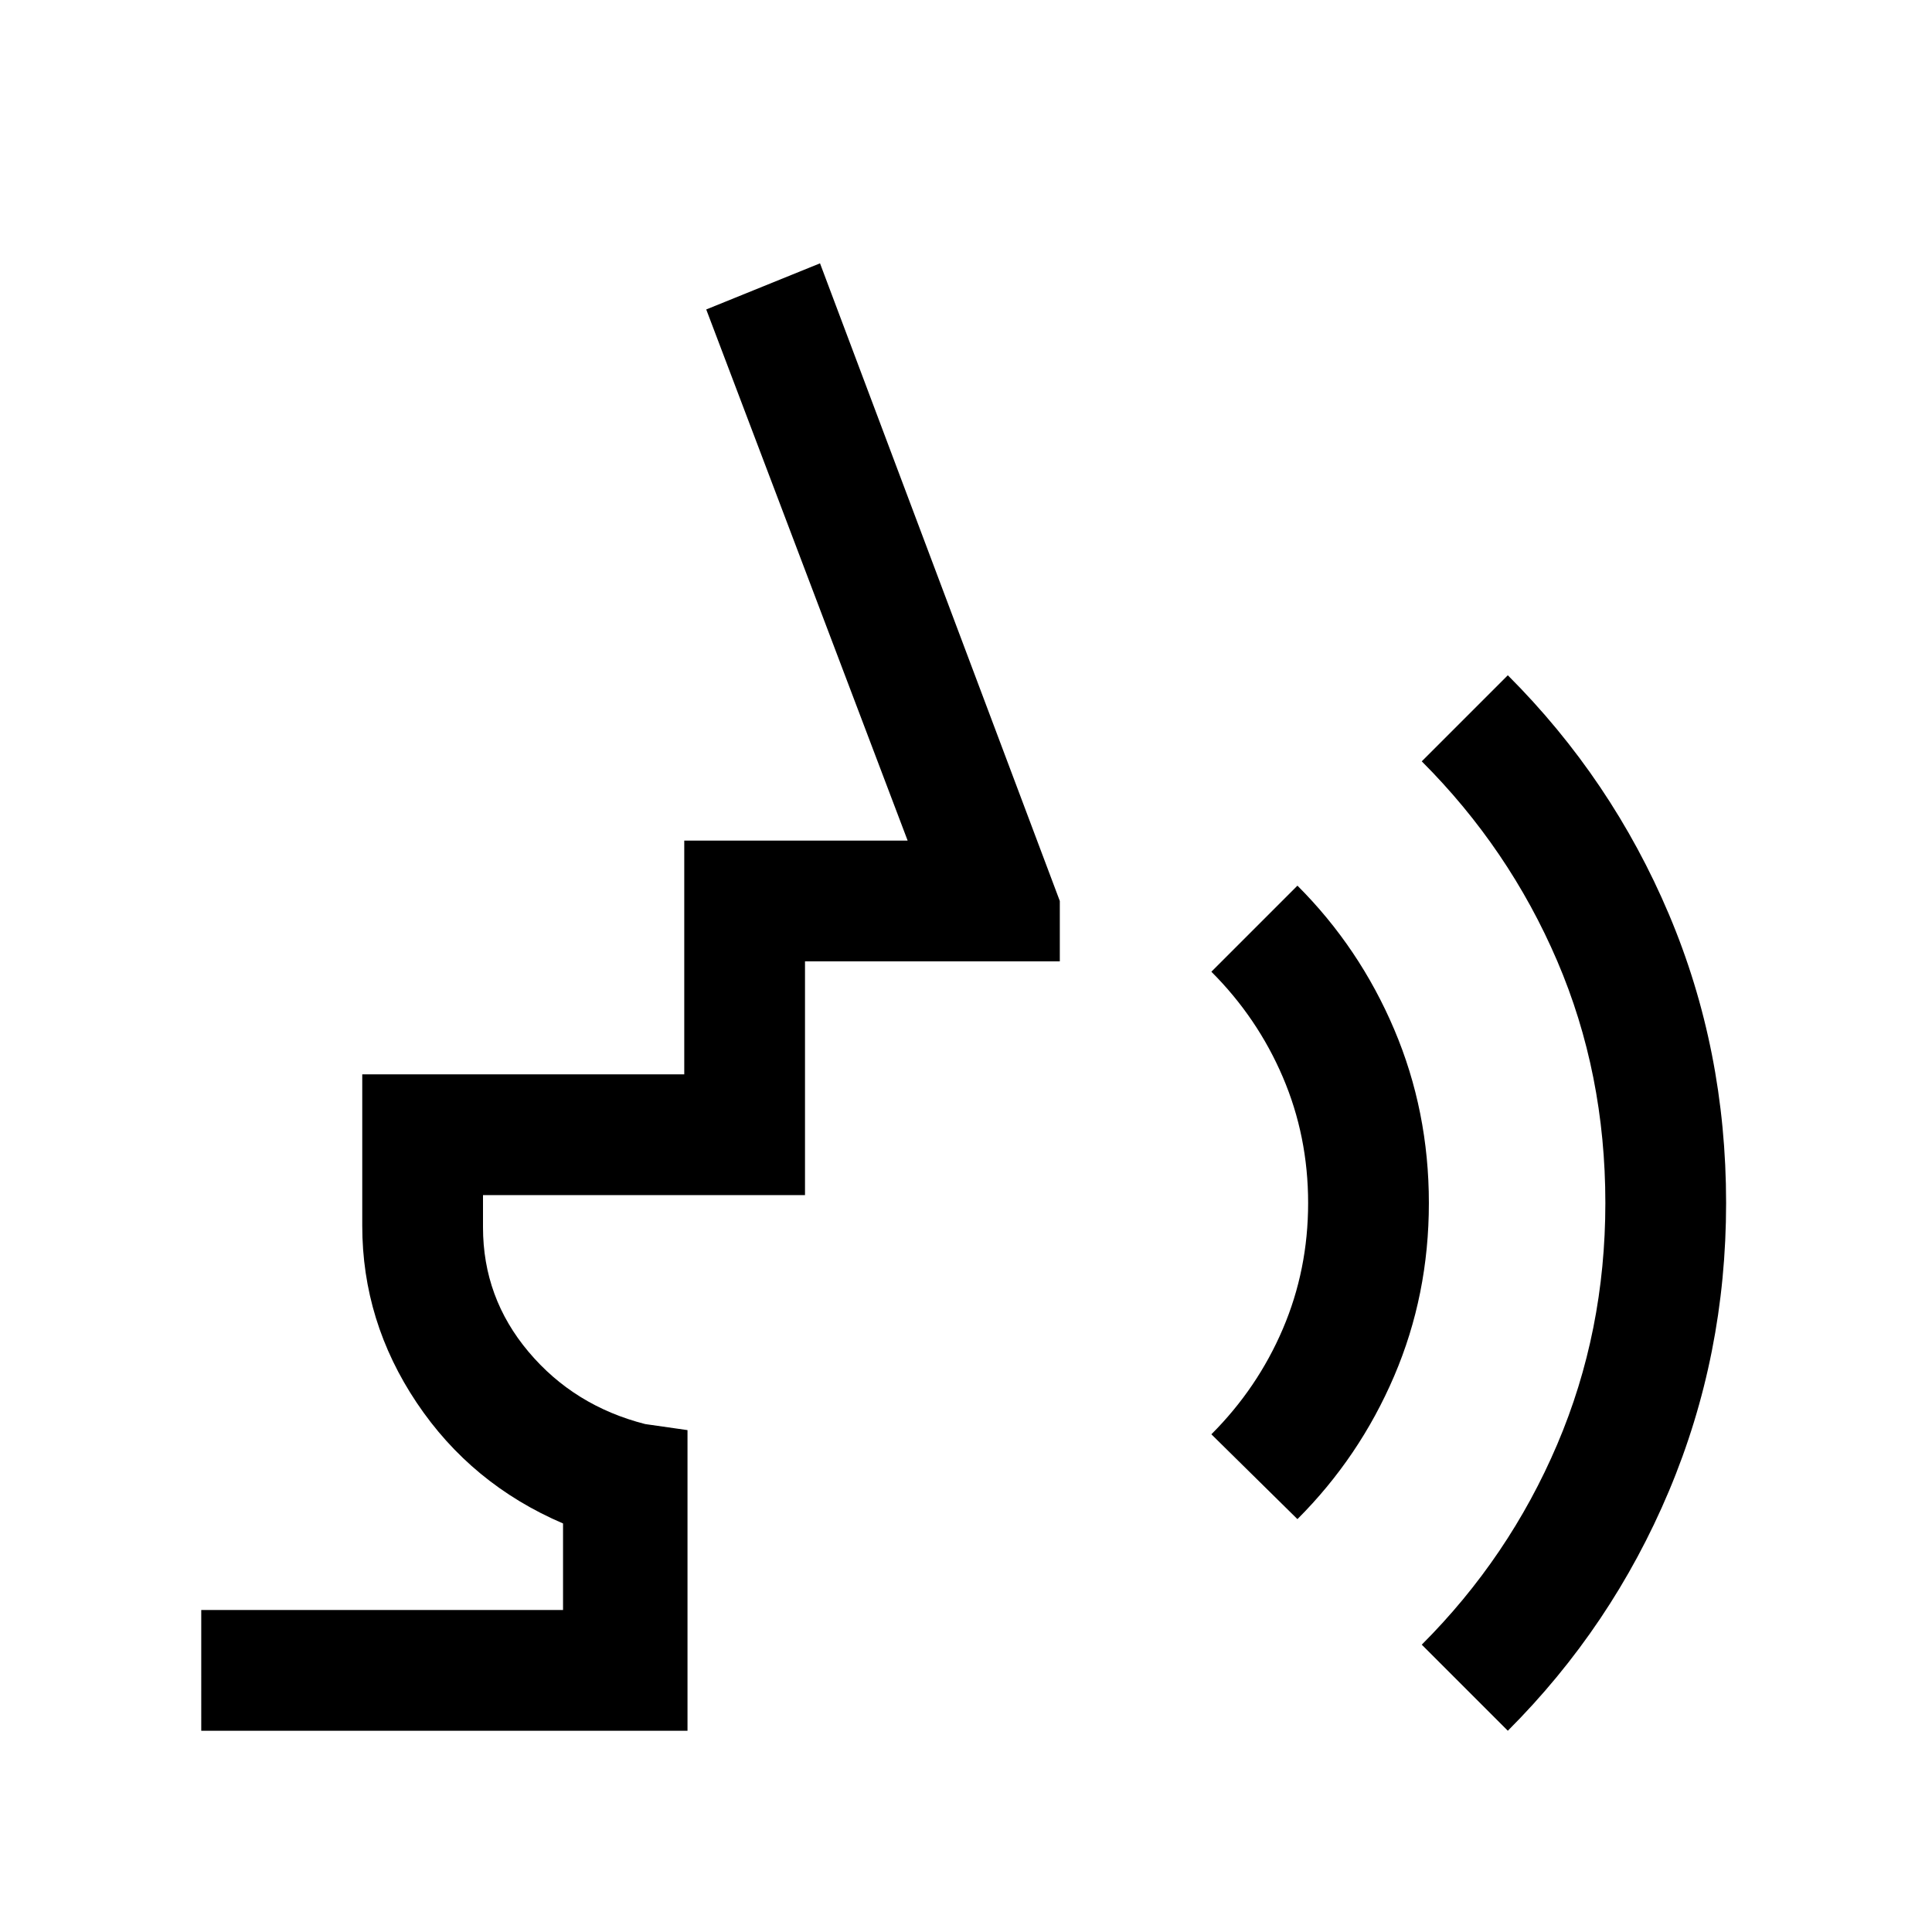 <svg xmlns="http://www.w3.org/2000/svg" viewBox="0 -960 960 960"><path d="m644.692-205.155-42.768-42.152q22.923-22.924 35.5-52.347 12.577-29.423 12.577-62.577 0-33.154-12.577-62.577-12.577-29.423-35.5-52.347l42.768-42.768q30.846 30.846 48.077 71.423 17.23 40.577 17.23 86.269 0 45.692-17.23 85.961-17.231 40.269-48.077 71.115ZM749.23-100.001l-42.769-42.769q43.385-43.384 67.308-99.5 23.923-56.115 23.923-119.961 0-64.462-23.923-120.269-23.923-55.808-67.308-99.193l42.769-42.768q51.692 51.692 80.076 118.846 28.385 67.154 28.385 143.384 0 75.615-28.385 143.076-28.384 67.461-80.076 119.154Zm-649.229 0V-160h179.77v-43.001q-45.616-19.538-72.693-59.961-27.077-40.423-27.077-87.961v-75.23h160v-116.153h111.001L350.925-806.23l56.537-22.922 119.153 316.845v29.999H400v116.154H240v16q0 35 22.654 61.885 22.654 26.884 57.962 35.884l20.999 3v149.384H100.001Z"/></svg>